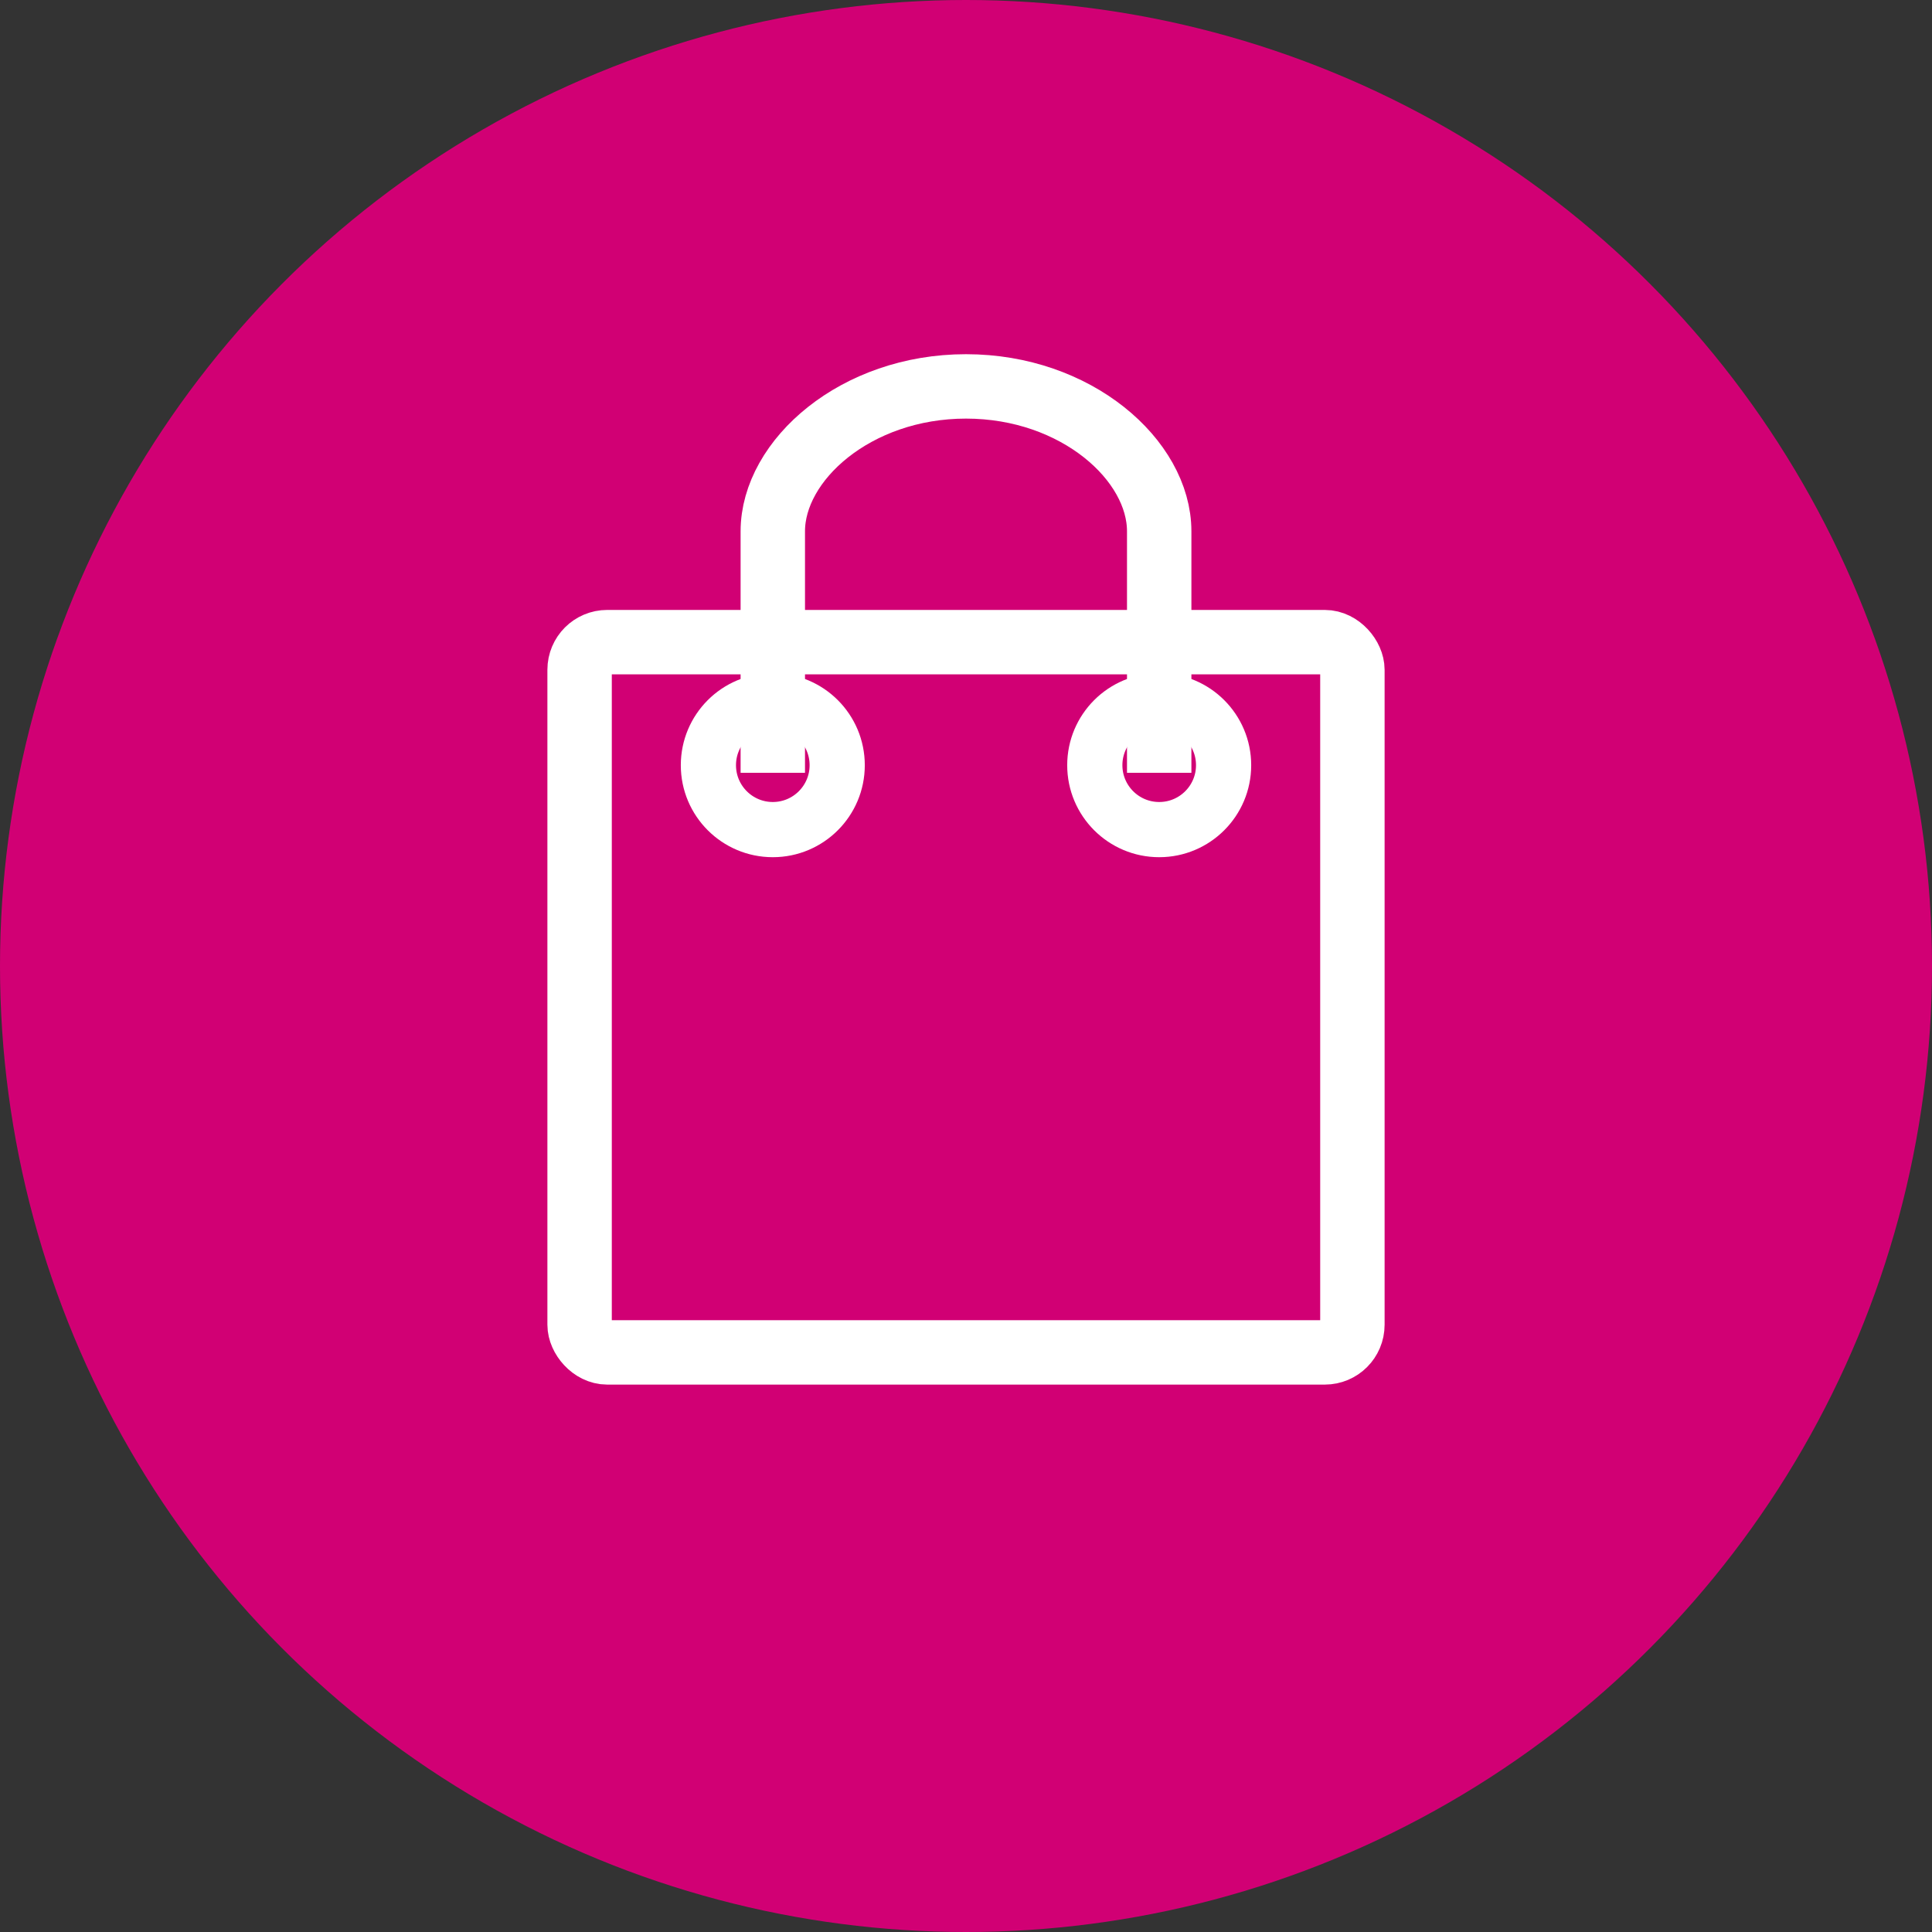 <svg xmlns="http://www.w3.org/2000/svg" width="30" height="30" viewBox="0 0 30 30">
  <rect x="0" y="0" width="30" height="30" fill="#333333" stroke="none"/>
  <g fill="none" fill-rule="evenodd">
    <circle cx="15" cy="15" r="15" fill="#D10074"/>
    <g stroke="#FFF" transform="translate(9 6)">
      <rect width="12" height="11.029" y="3.971" rx=".429"/>
      <path d="M3,6 C3,4.235 3,2.985 3,2.25 C3,1.147 4.286,1.85240692e-16 6,0 C7.714,0 9,1.147 9,2.25 C9,2.985 9,4.235 9,6"/>
      <ellipse cx="9" cy="5.882" stroke-width=".857" rx="1" ry="1"/>
      <ellipse cx="3" cy="5.882" stroke-width=".857" rx="1" ry="1"/>
    </g>
  </g>
</svg>
